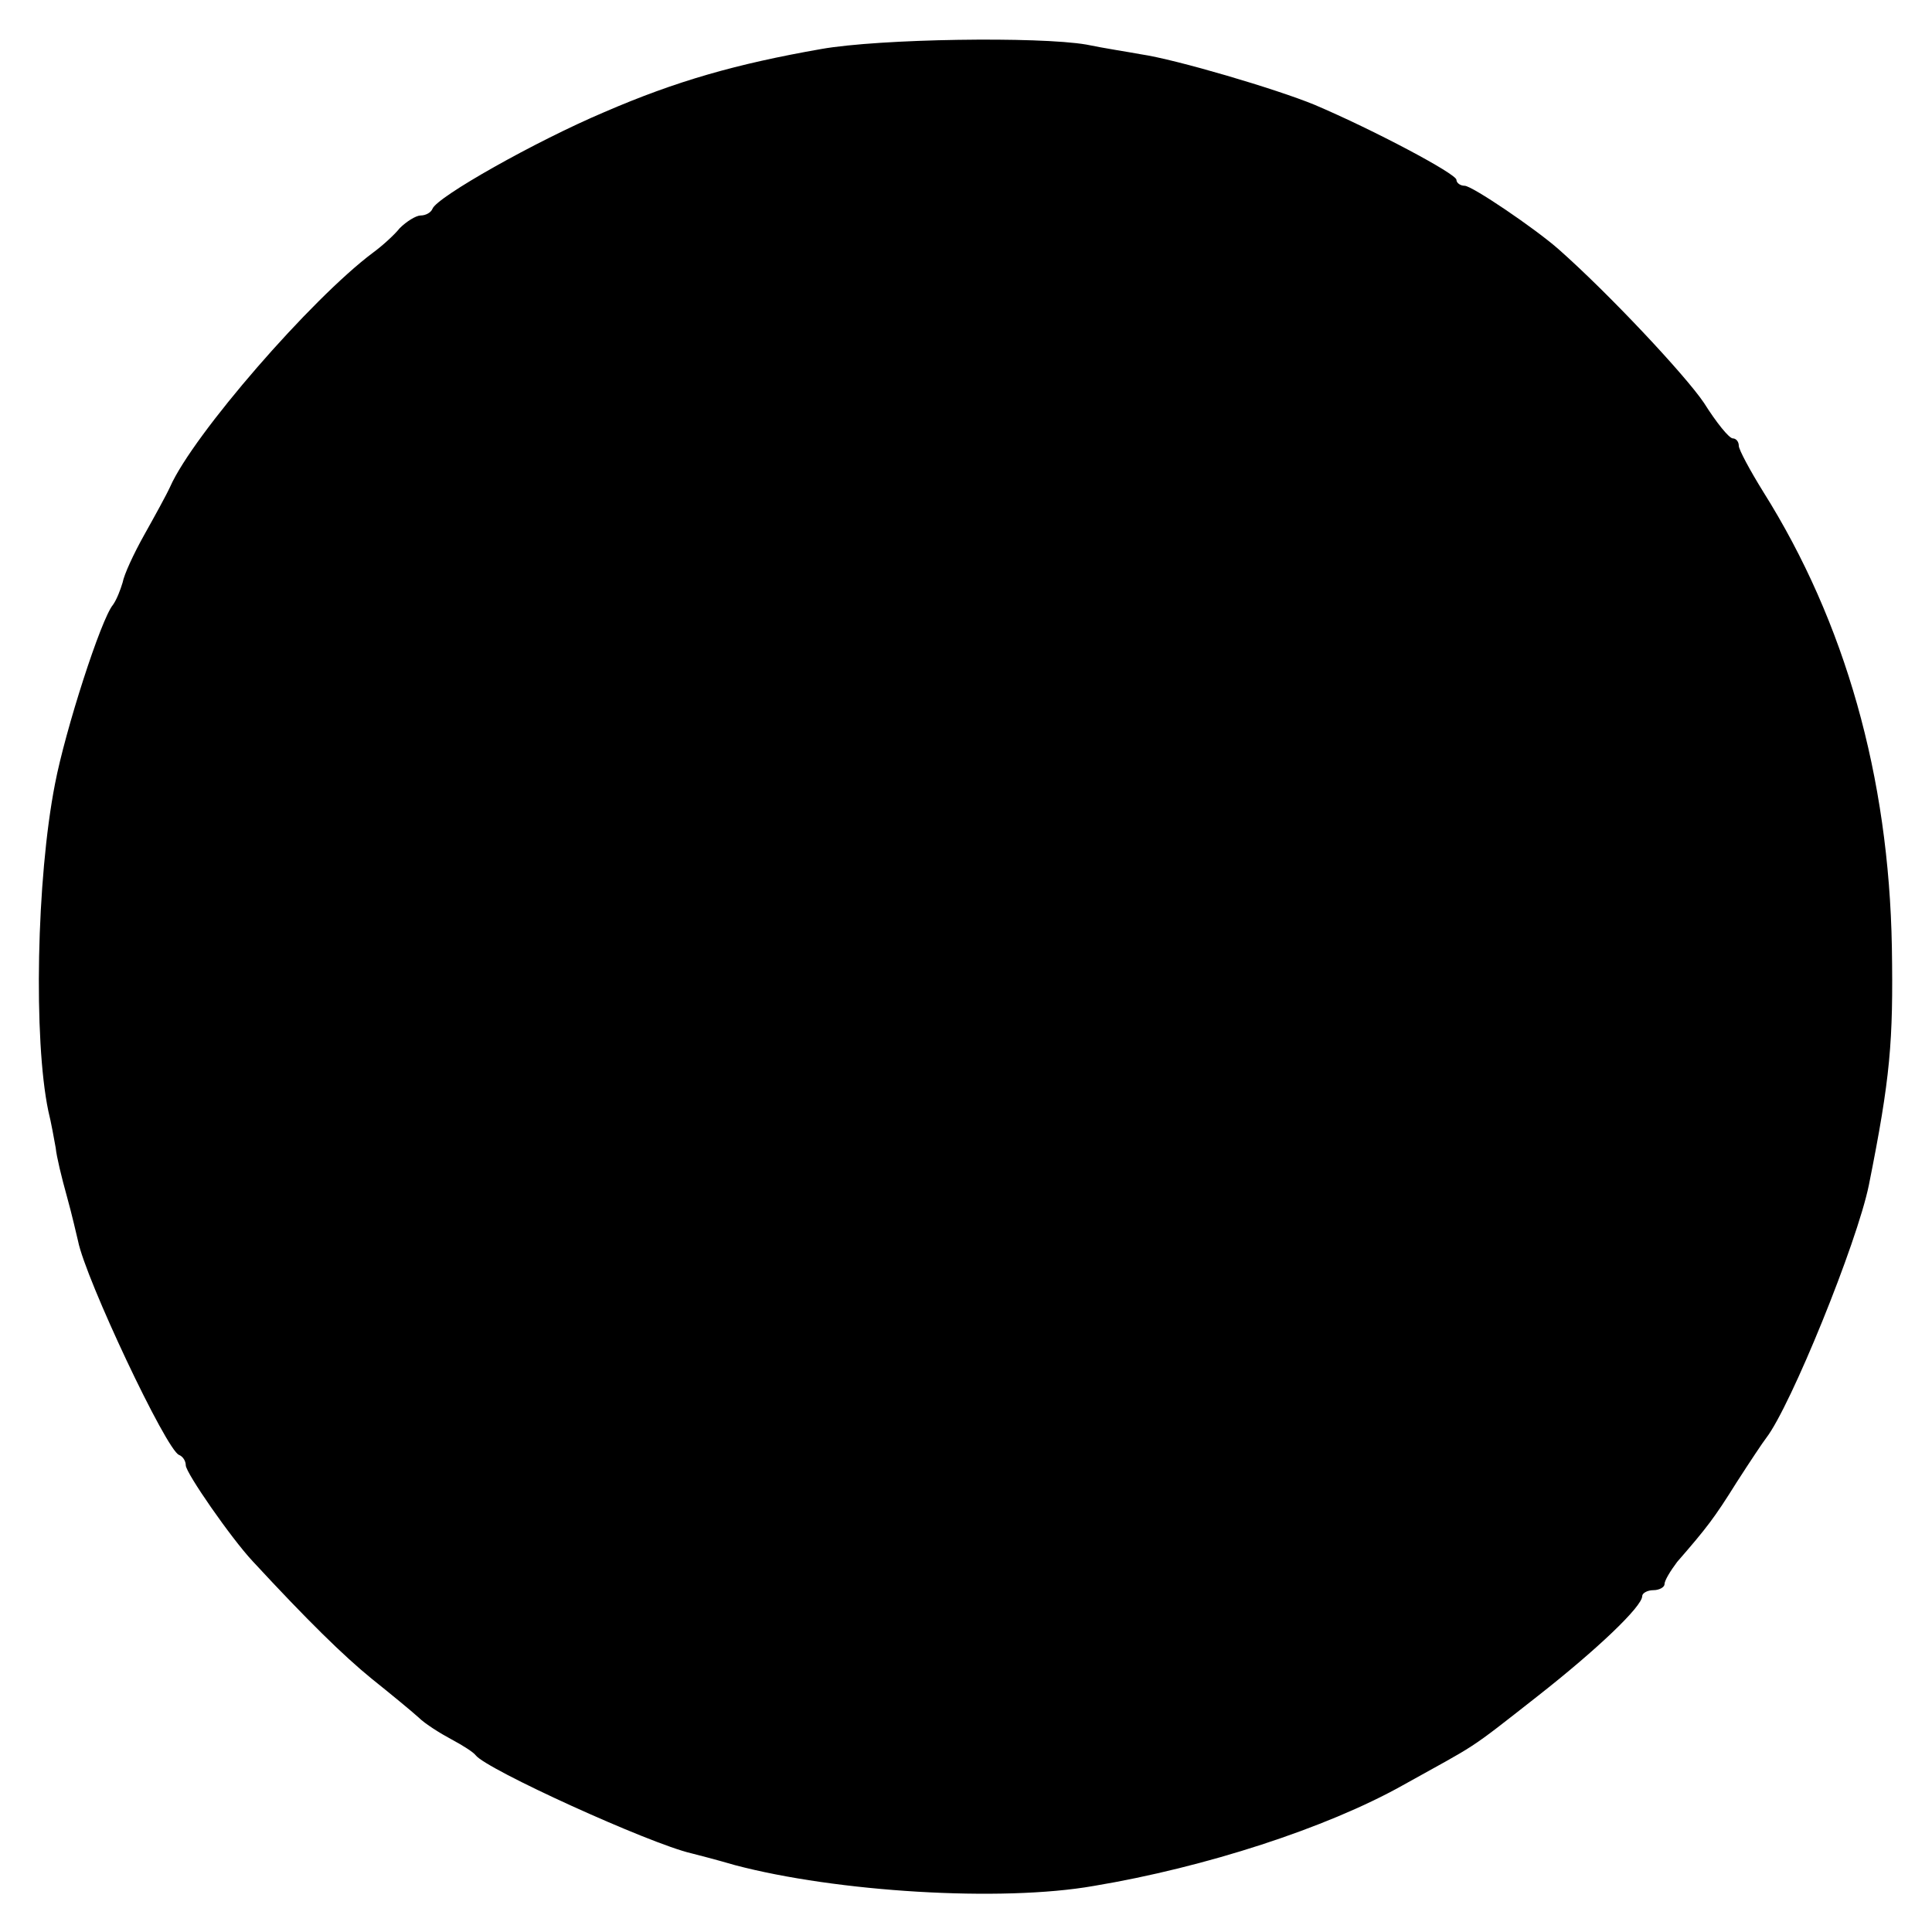 <?xml version="1.0" standalone="no"?>
<!DOCTYPE svg PUBLIC "-//W3C//DTD SVG 20010904//EN"
 "http://www.w3.org/TR/2001/REC-SVG-20010904/DTD/svg10.dtd">
<svg version="1.0" xmlns="http://www.w3.org/2000/svg"
 width="260pt" height="260pt" viewBox="0 0 260 260"
 preserveAspectRatio="xMidYMid meet">
<g transform="translate(0,260) scale(0.1,-0.1)"
fill="#000000" stroke="none">
<path d="M1105 2534 c-114 -20 -195 -43 -292 -85 -92 -39 -225 -114 -231 -130
-2 -5 -9 -9 -16 -9 -6 0 -19 -8 -28 -17 -8 -10 -25 -25 -36 -33 -83 -62 -242
-245 -273 -315 -5 -11 -21 -40 -35 -65 -14 -25 -27 -53 -29 -64 -3 -10 -8 -23
-13 -30 -16 -19 -64 -168 -78 -241 -25 -128 -29 -344 -9 -440 4 -16 8 -39 10
-50 1 -11 8 -40 15 -65 7 -25 13 -52 15 -60 10 -51 119 -282 136 -288 5 -2 9
-8 9 -14 0 -10 61 -98 90 -129 74 -80 122 -127 160 -158 25 -20 53 -43 63 -52
9 -9 30 -22 45 -30 15 -8 29 -17 32 -21 14 -19 234 -119 290 -132 8 -2 35 -9
59 -16 136 -36 358 -50 483 -28 150 25 313 78 415 135 104 58 85 44 183 121
79 62 140 120 140 134 0 4 7 8 15 8 8 0 15 4 15 8 0 5 8 18 17 30 40 46 50 59
80 107 18 28 36 55 40 60 33 43 122 262 138 340 29 145 33 193 31 320 -4 230
-63 438 -173 613 -18 29 -33 57 -33 62 0 6 -4 10 -8 10 -5 0 -22 21 -39 48
-25 37 -128 147 -196 207 -32 28 -116 85 -126 85 -6 0 -11 4 -11 8 0 8 -111
67 -191 101 -51 21 -186 61 -234 68 -16 3 -49 8 -73 13 -64 11 -278 8 -357 -6z"/>
</g>
</svg>
